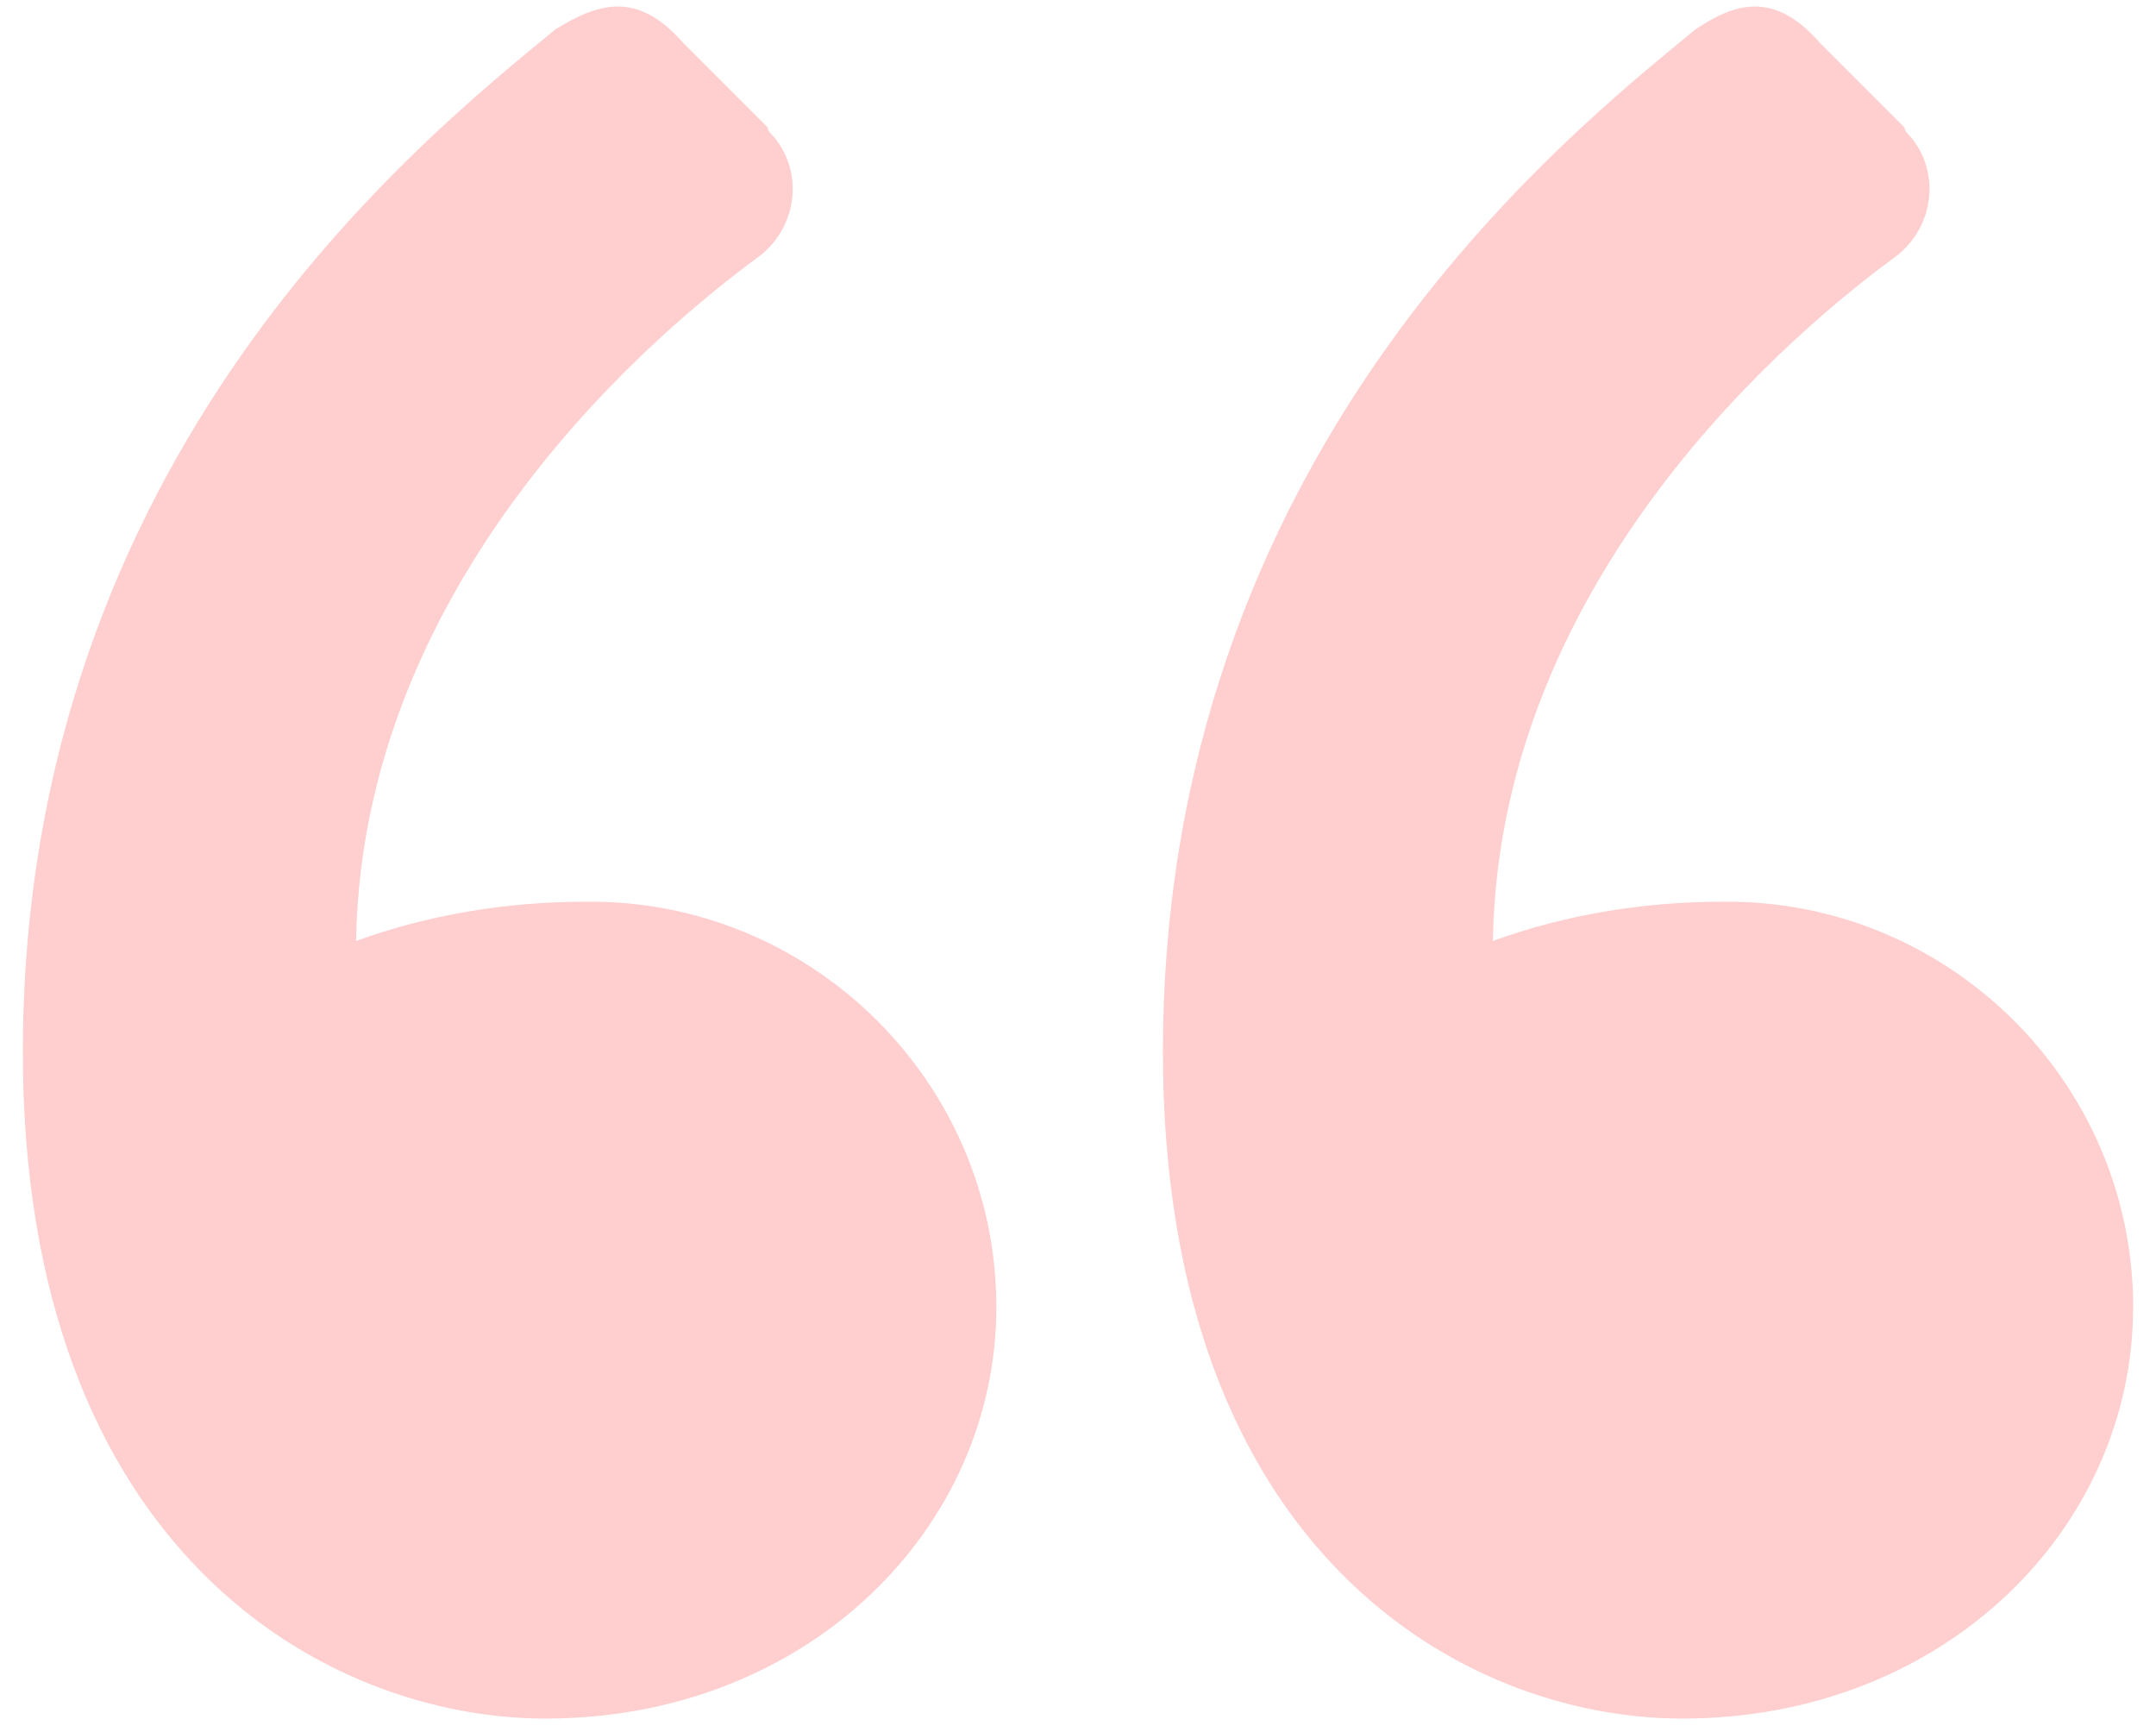 <svg xmlns='http://www.w3.org/2000/svg' viewBox='0 0 66 53'><path d='M51.5 52.6c8 0 13.8-5.8 13.8-12.6 0-6.9-5.7-12.5-12.6-12.4-2.4 0-4.8.4-7 1.2.2-11.9 10.5-19.6 12.4-21 1.1-.9 1.3-2.5.4-3.6-.1-.1-.2-.2-.2-.3l-2.6-2.6C54.3-.3 53.1.1 51.9.9c-4 3.3-16.3 13-16.3 31.3 0 15.3 9.2 20.4 15.9 20.4zm-34.8 0c8 0 13.8-5.8 13.8-12.6 0-6.9-5.7-12.5-12.6-12.4-2.4 0-4.8.4-7 1.2.2-11.9 10.5-19.6 12.4-21 1.1-.9 1.3-2.5.4-3.6-.1-.1-.2-.2-.2-.3l-2.6-2.6C19.5-.3 18.3.1 17 .9 13 4.2.7 13.9.7 32.2c0 15.3 9.3 20.4 16 20.4z' fill='#ffcece'/></svg>